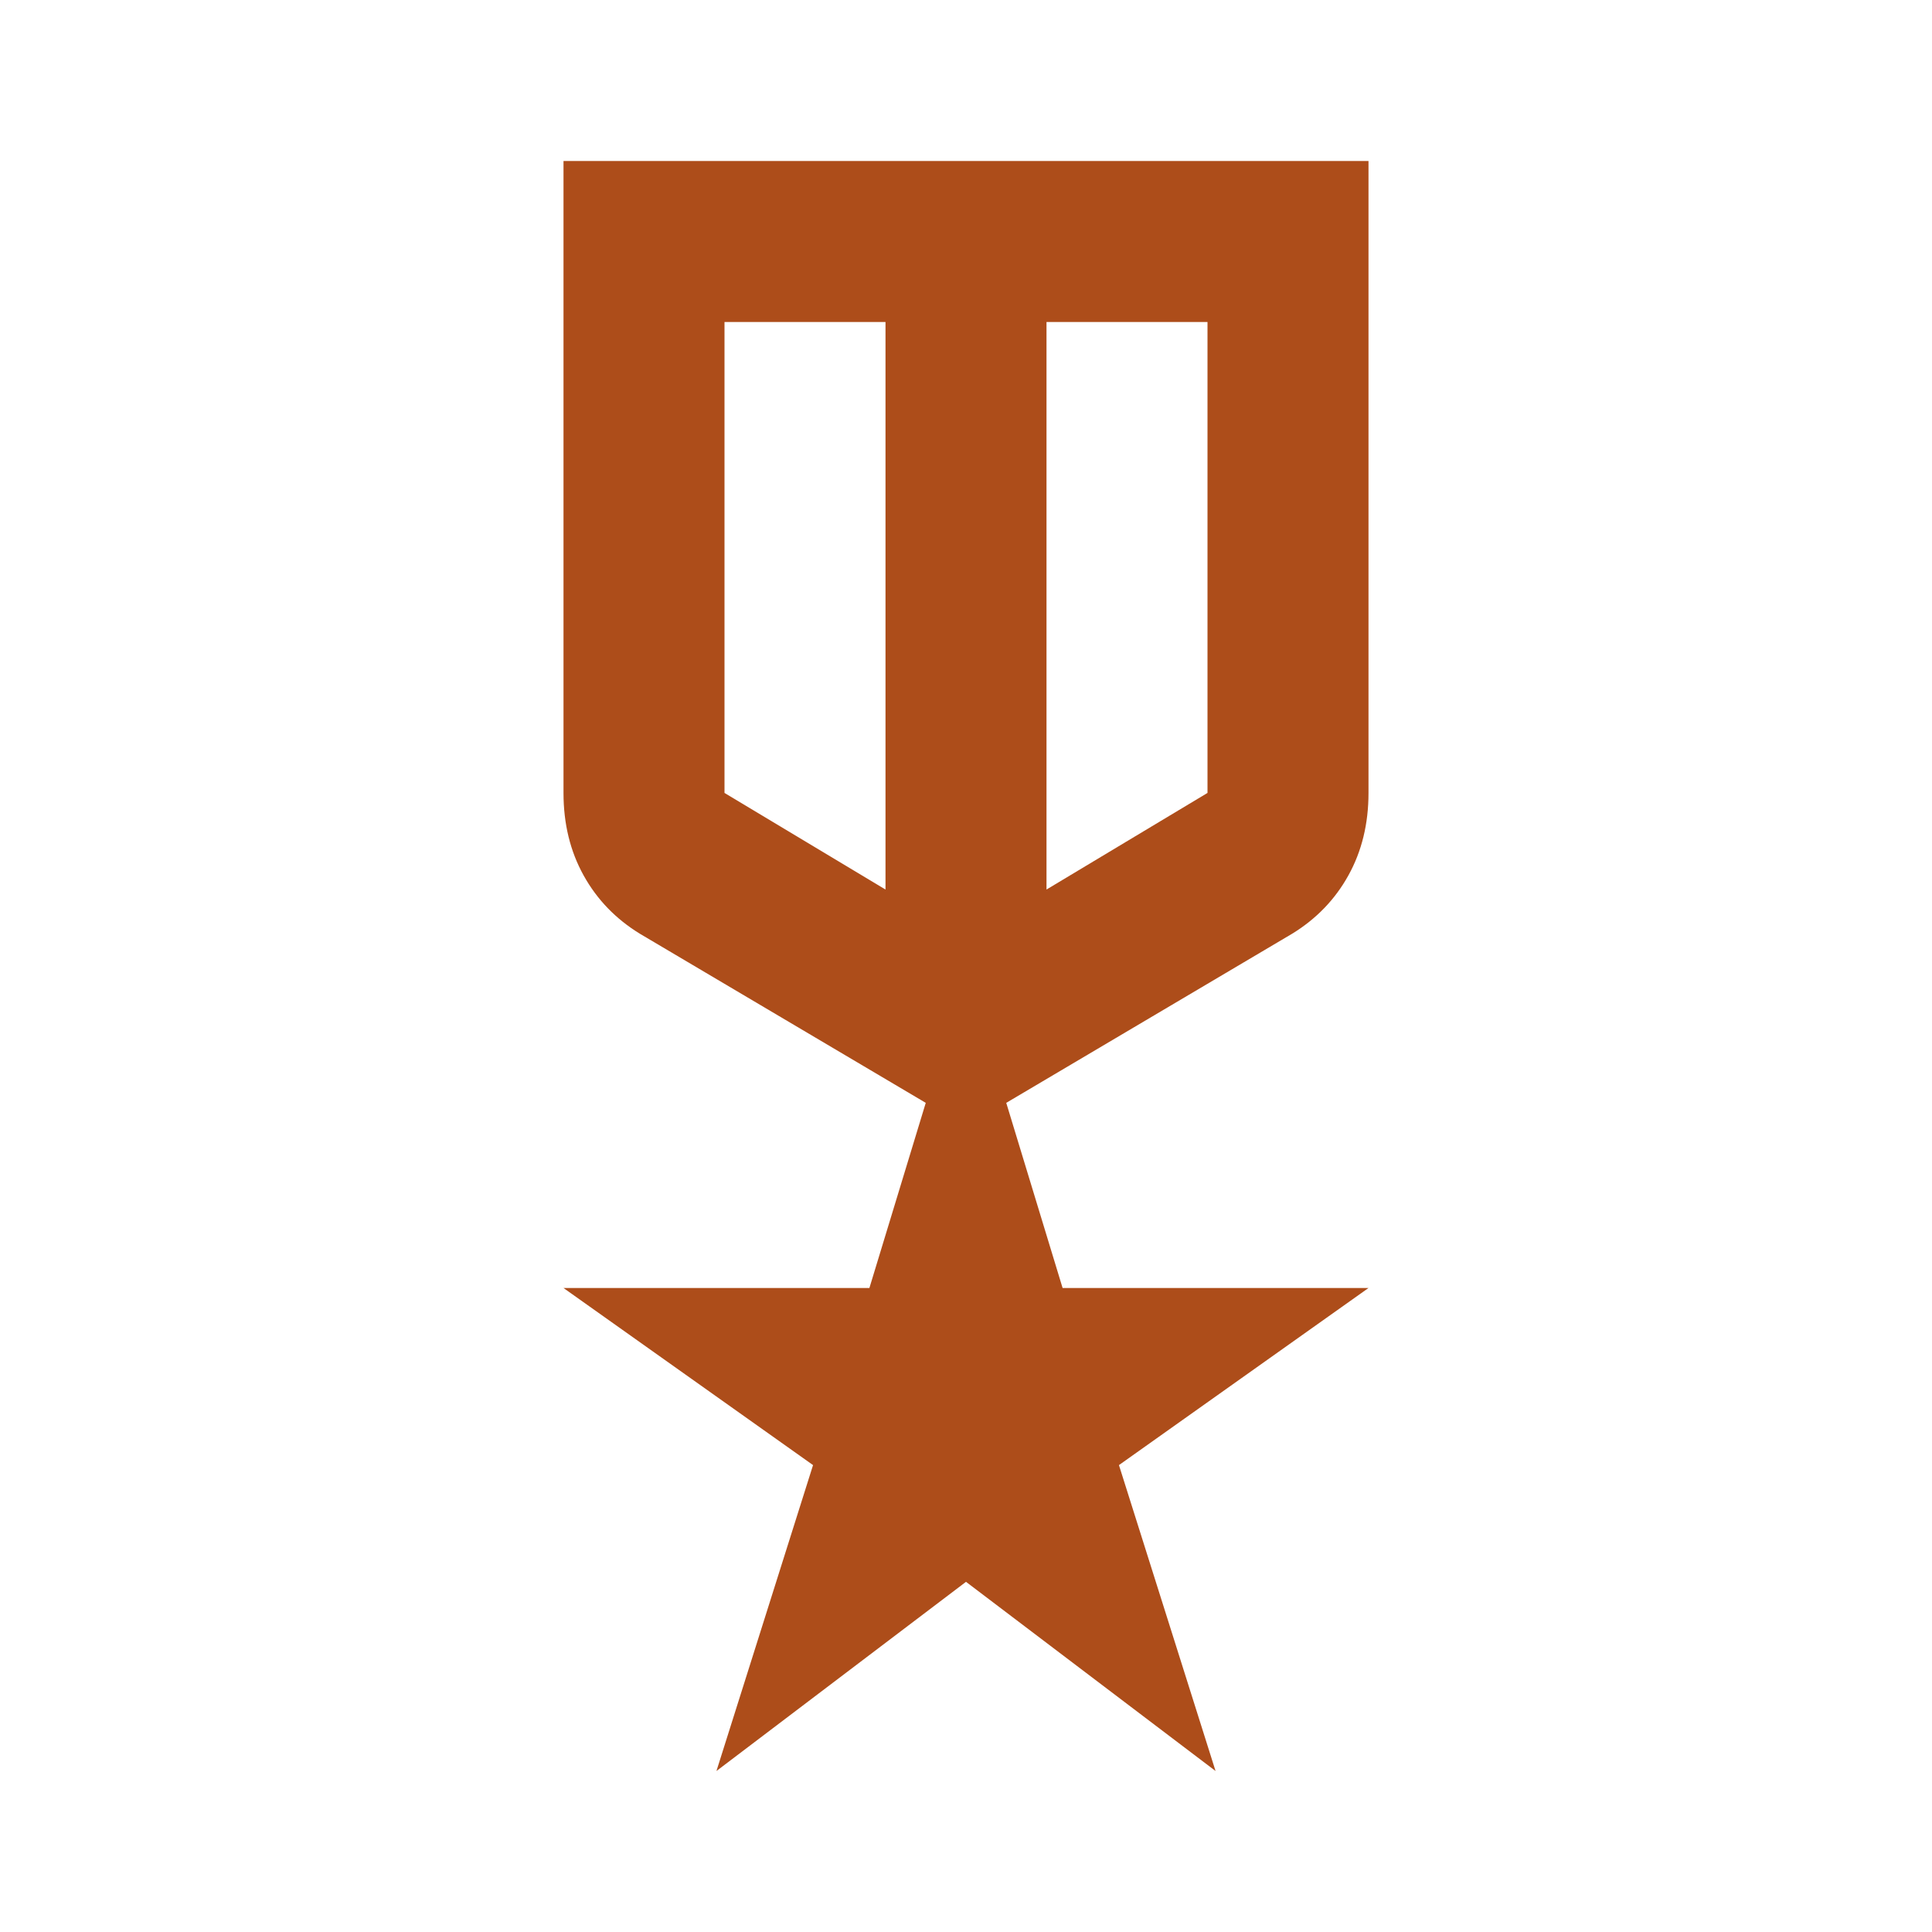 <svg width="48" height="48" viewBox="0 0 48 48" fill="none" xmlns="http://www.w3.org/2000/svg">
<mask id="mask0_1087_2660" style="mask-type:alpha" maskUnits="userSpaceOnUse" x="0" y="0" width="48" height="48">
<rect width="48" height="48" fill="#D9D9D9"/>
</mask>
<g mask="url(#mask0_1087_2660)">
<path d="M14 4H34V19.7C34 20.467 33.833 21.15 33.5 21.75C33.167 22.35 32.7 22.833 32.1 23.2L25 27.4L26.4 32H34L27.8 36.4L30.2 44L24 39.3L17.8 44L20.2 36.4L14 32H21.6L23 27.4L15.9 23.2C15.3 22.833 14.833 22.35 14.5 21.75C14.167 21.15 14 20.467 14 19.7V4ZM18 8V19.7L22 22.1V8H18ZM30 8H26V22.1L30 19.7V8Z" fill="#AD4D1A"/>
</g>
</svg>
